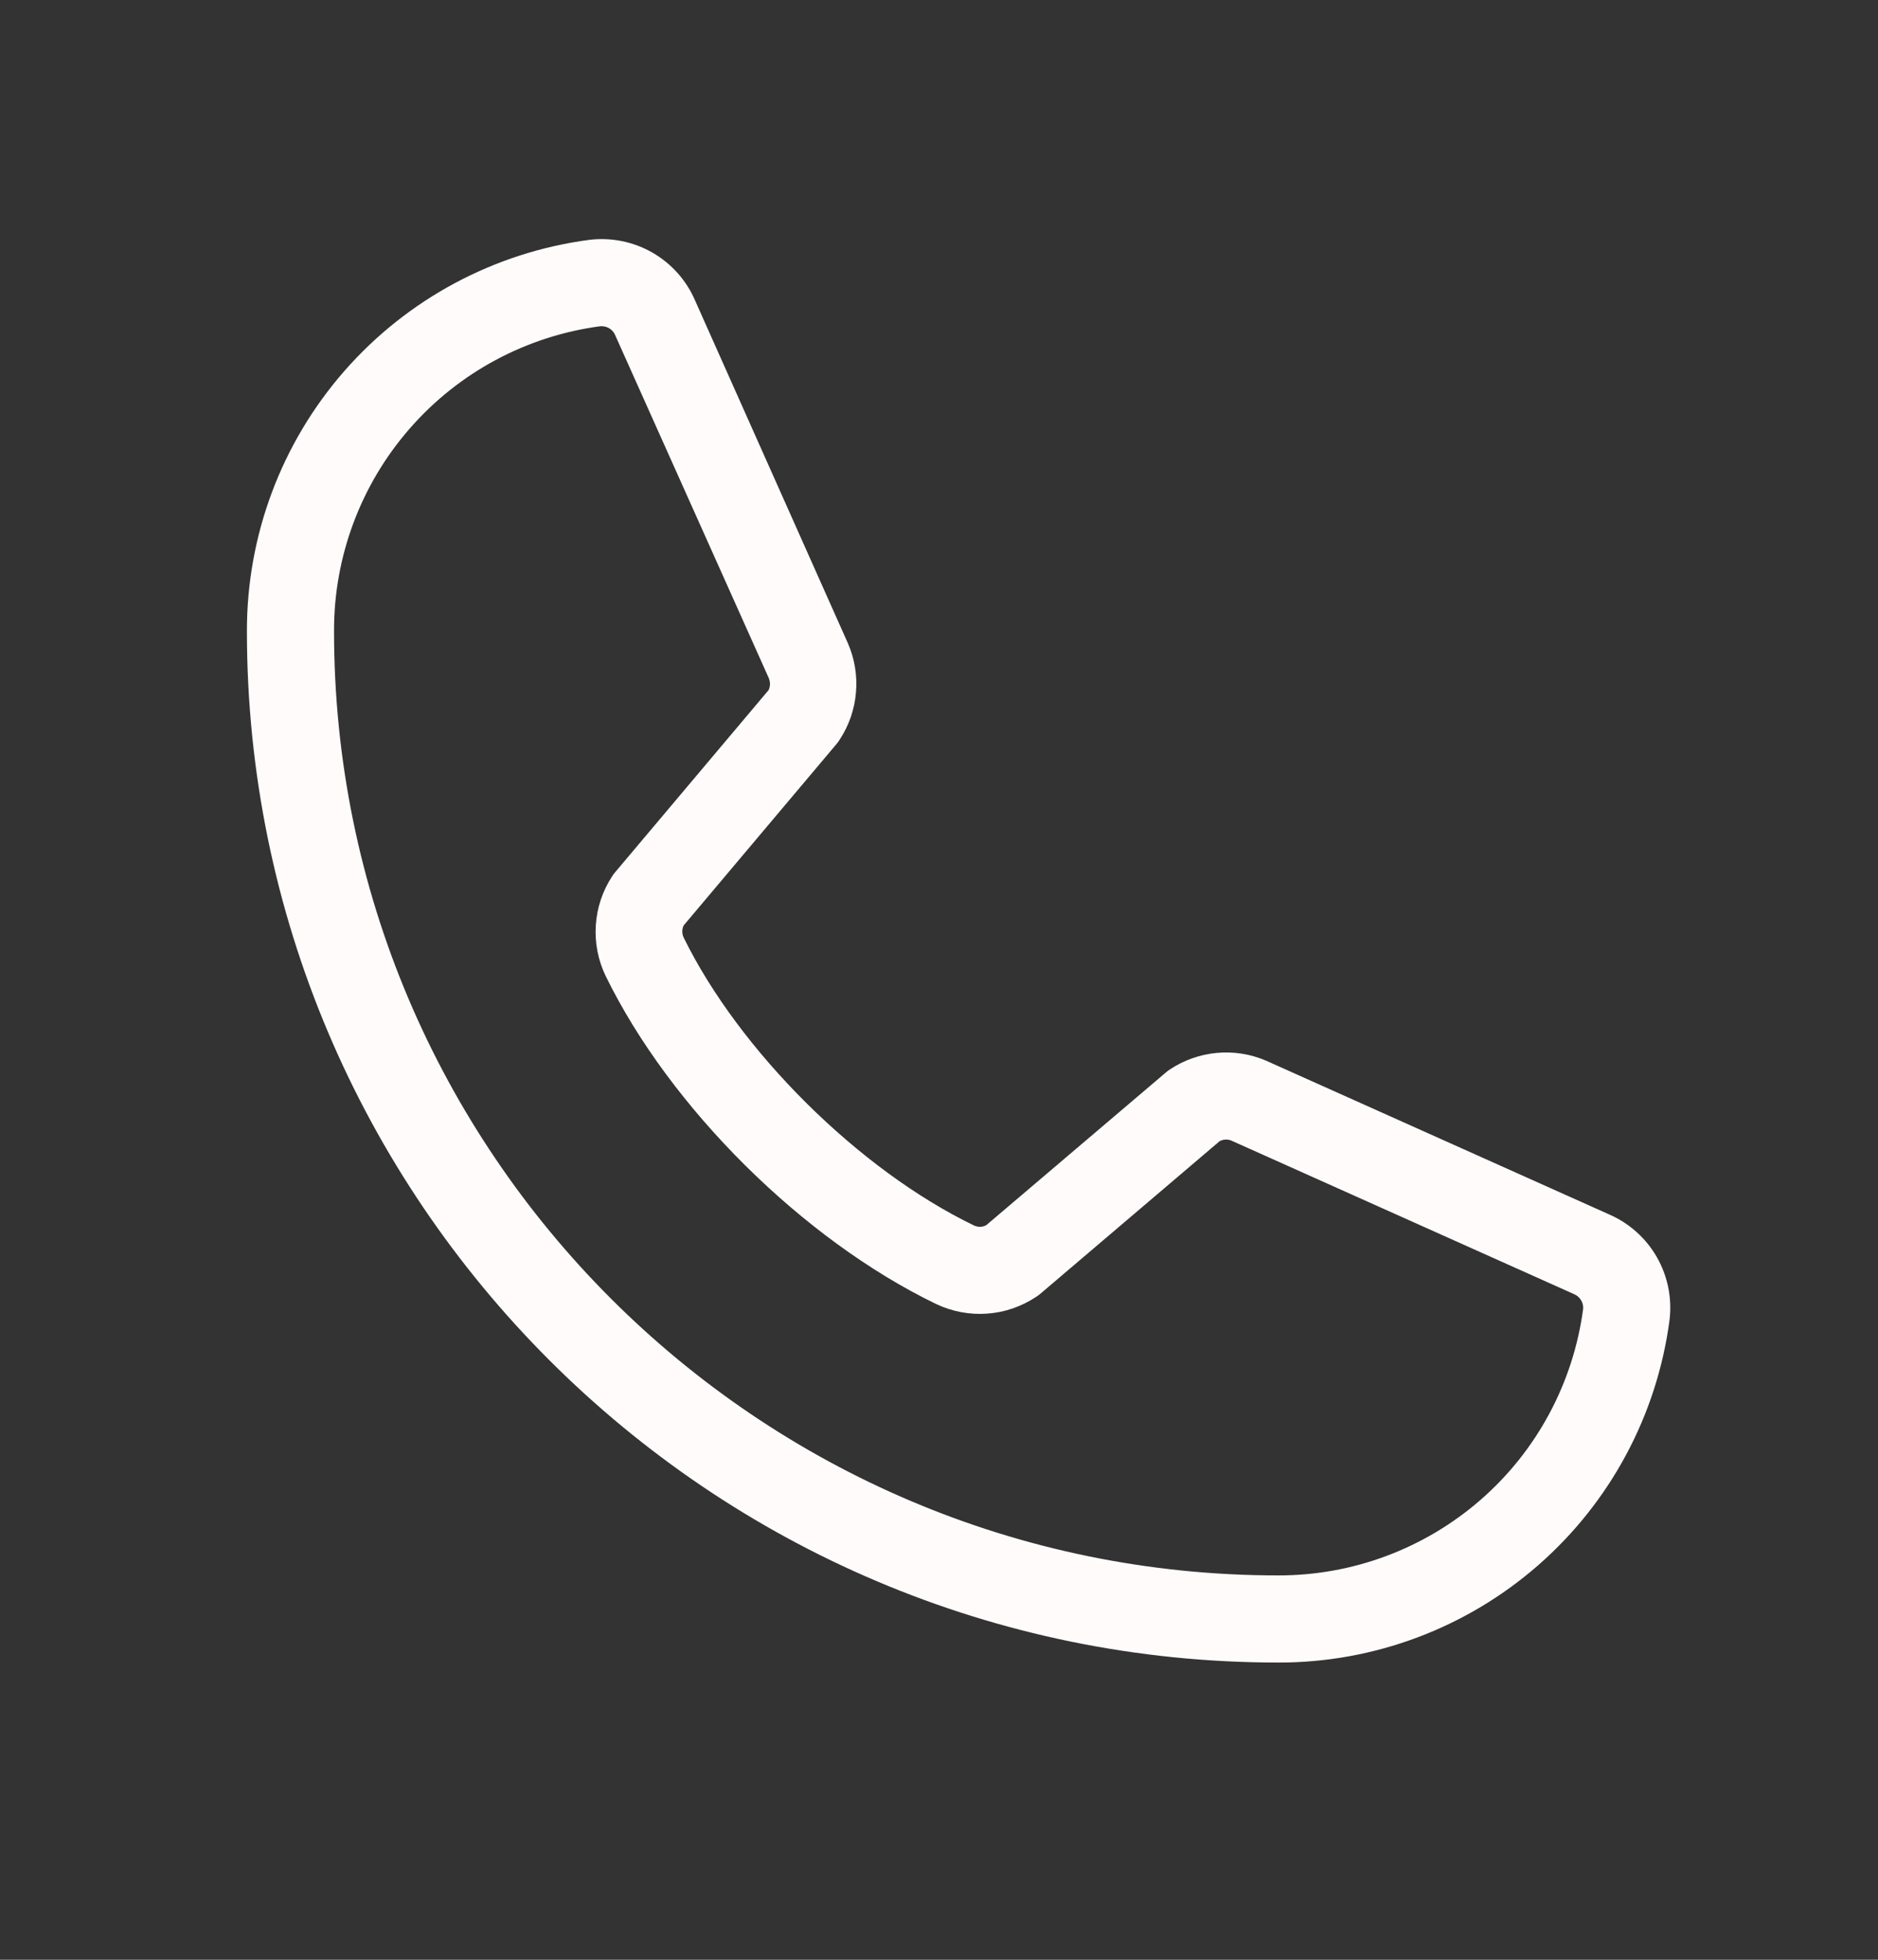 <?xml version="1.0" encoding="UTF-8" standalone="no"?><svg width='23' height='24' viewBox='0 0 23 24' fill='none' xmlns='http://www.w3.org/2000/svg'>
<rect x="0" y="0" width="23" height="24" fill="#333333" stroke="none"/>
<path d='M19.709 14.873L15.507 12.99C15.317 12.908 15.109 12.875 14.903 12.894C14.697 12.913 14.498 12.983 14.326 13.098C14.308 13.109 14.292 13.122 14.276 13.136L12.08 15.003C12.057 15.016 12.032 15.023 12.006 15.024C11.98 15.024 11.954 15.019 11.931 15.009C10.519 14.327 9.057 12.874 8.373 11.482C8.362 11.459 8.356 11.433 8.356 11.407C8.356 11.381 8.362 11.356 8.373 11.333L10.247 9.109C10.261 9.093 10.273 9.075 10.284 9.057C10.398 8.884 10.466 8.686 10.483 8.48C10.501 8.274 10.467 8.067 10.384 7.877L8.514 3.683C8.408 3.435 8.225 3.229 7.991 3.094C7.758 2.96 7.487 2.905 7.219 2.937C6.057 3.09 4.99 3.661 4.218 4.543C3.446 5.425 3.022 6.558 3.024 7.73C3.024 14.695 8.69 20.36 15.654 20.36C16.826 20.363 17.959 19.938 18.841 19.166C19.723 18.394 20.294 17.327 20.447 16.165C20.479 15.899 20.425 15.629 20.292 15.396C20.159 15.163 19.954 14.98 19.709 14.873ZM15.654 19.293C9.278 19.293 4.091 14.106 4.091 7.73C4.088 6.818 4.418 5.935 5.018 5.248C5.618 4.56 6.448 4.115 7.353 3.995H7.373C7.409 3.996 7.444 4.007 7.473 4.028C7.502 4.049 7.525 4.078 7.537 4.111L9.414 8.301C9.424 8.325 9.43 8.35 9.43 8.376C9.43 8.401 9.424 8.427 9.414 8.45L7.536 10.679C7.522 10.695 7.509 10.712 7.498 10.73C7.38 10.909 7.311 11.116 7.297 11.33C7.283 11.543 7.324 11.758 7.417 11.951C8.206 13.566 9.833 15.181 11.466 15.97C11.661 16.062 11.876 16.103 12.091 16.087C12.305 16.072 12.512 16 12.691 15.881C12.708 15.87 12.725 15.857 12.741 15.844L14.936 13.976C14.958 13.964 14.982 13.957 15.006 13.956C15.031 13.954 15.055 13.958 15.078 13.967L19.281 15.85C19.315 15.865 19.344 15.89 19.363 15.922C19.383 15.954 19.392 15.991 19.389 16.028C19.269 16.933 18.824 17.764 18.137 18.364C17.449 18.965 16.567 19.295 15.654 19.293Z' fill='#FFFBFB'/>
</svg>
